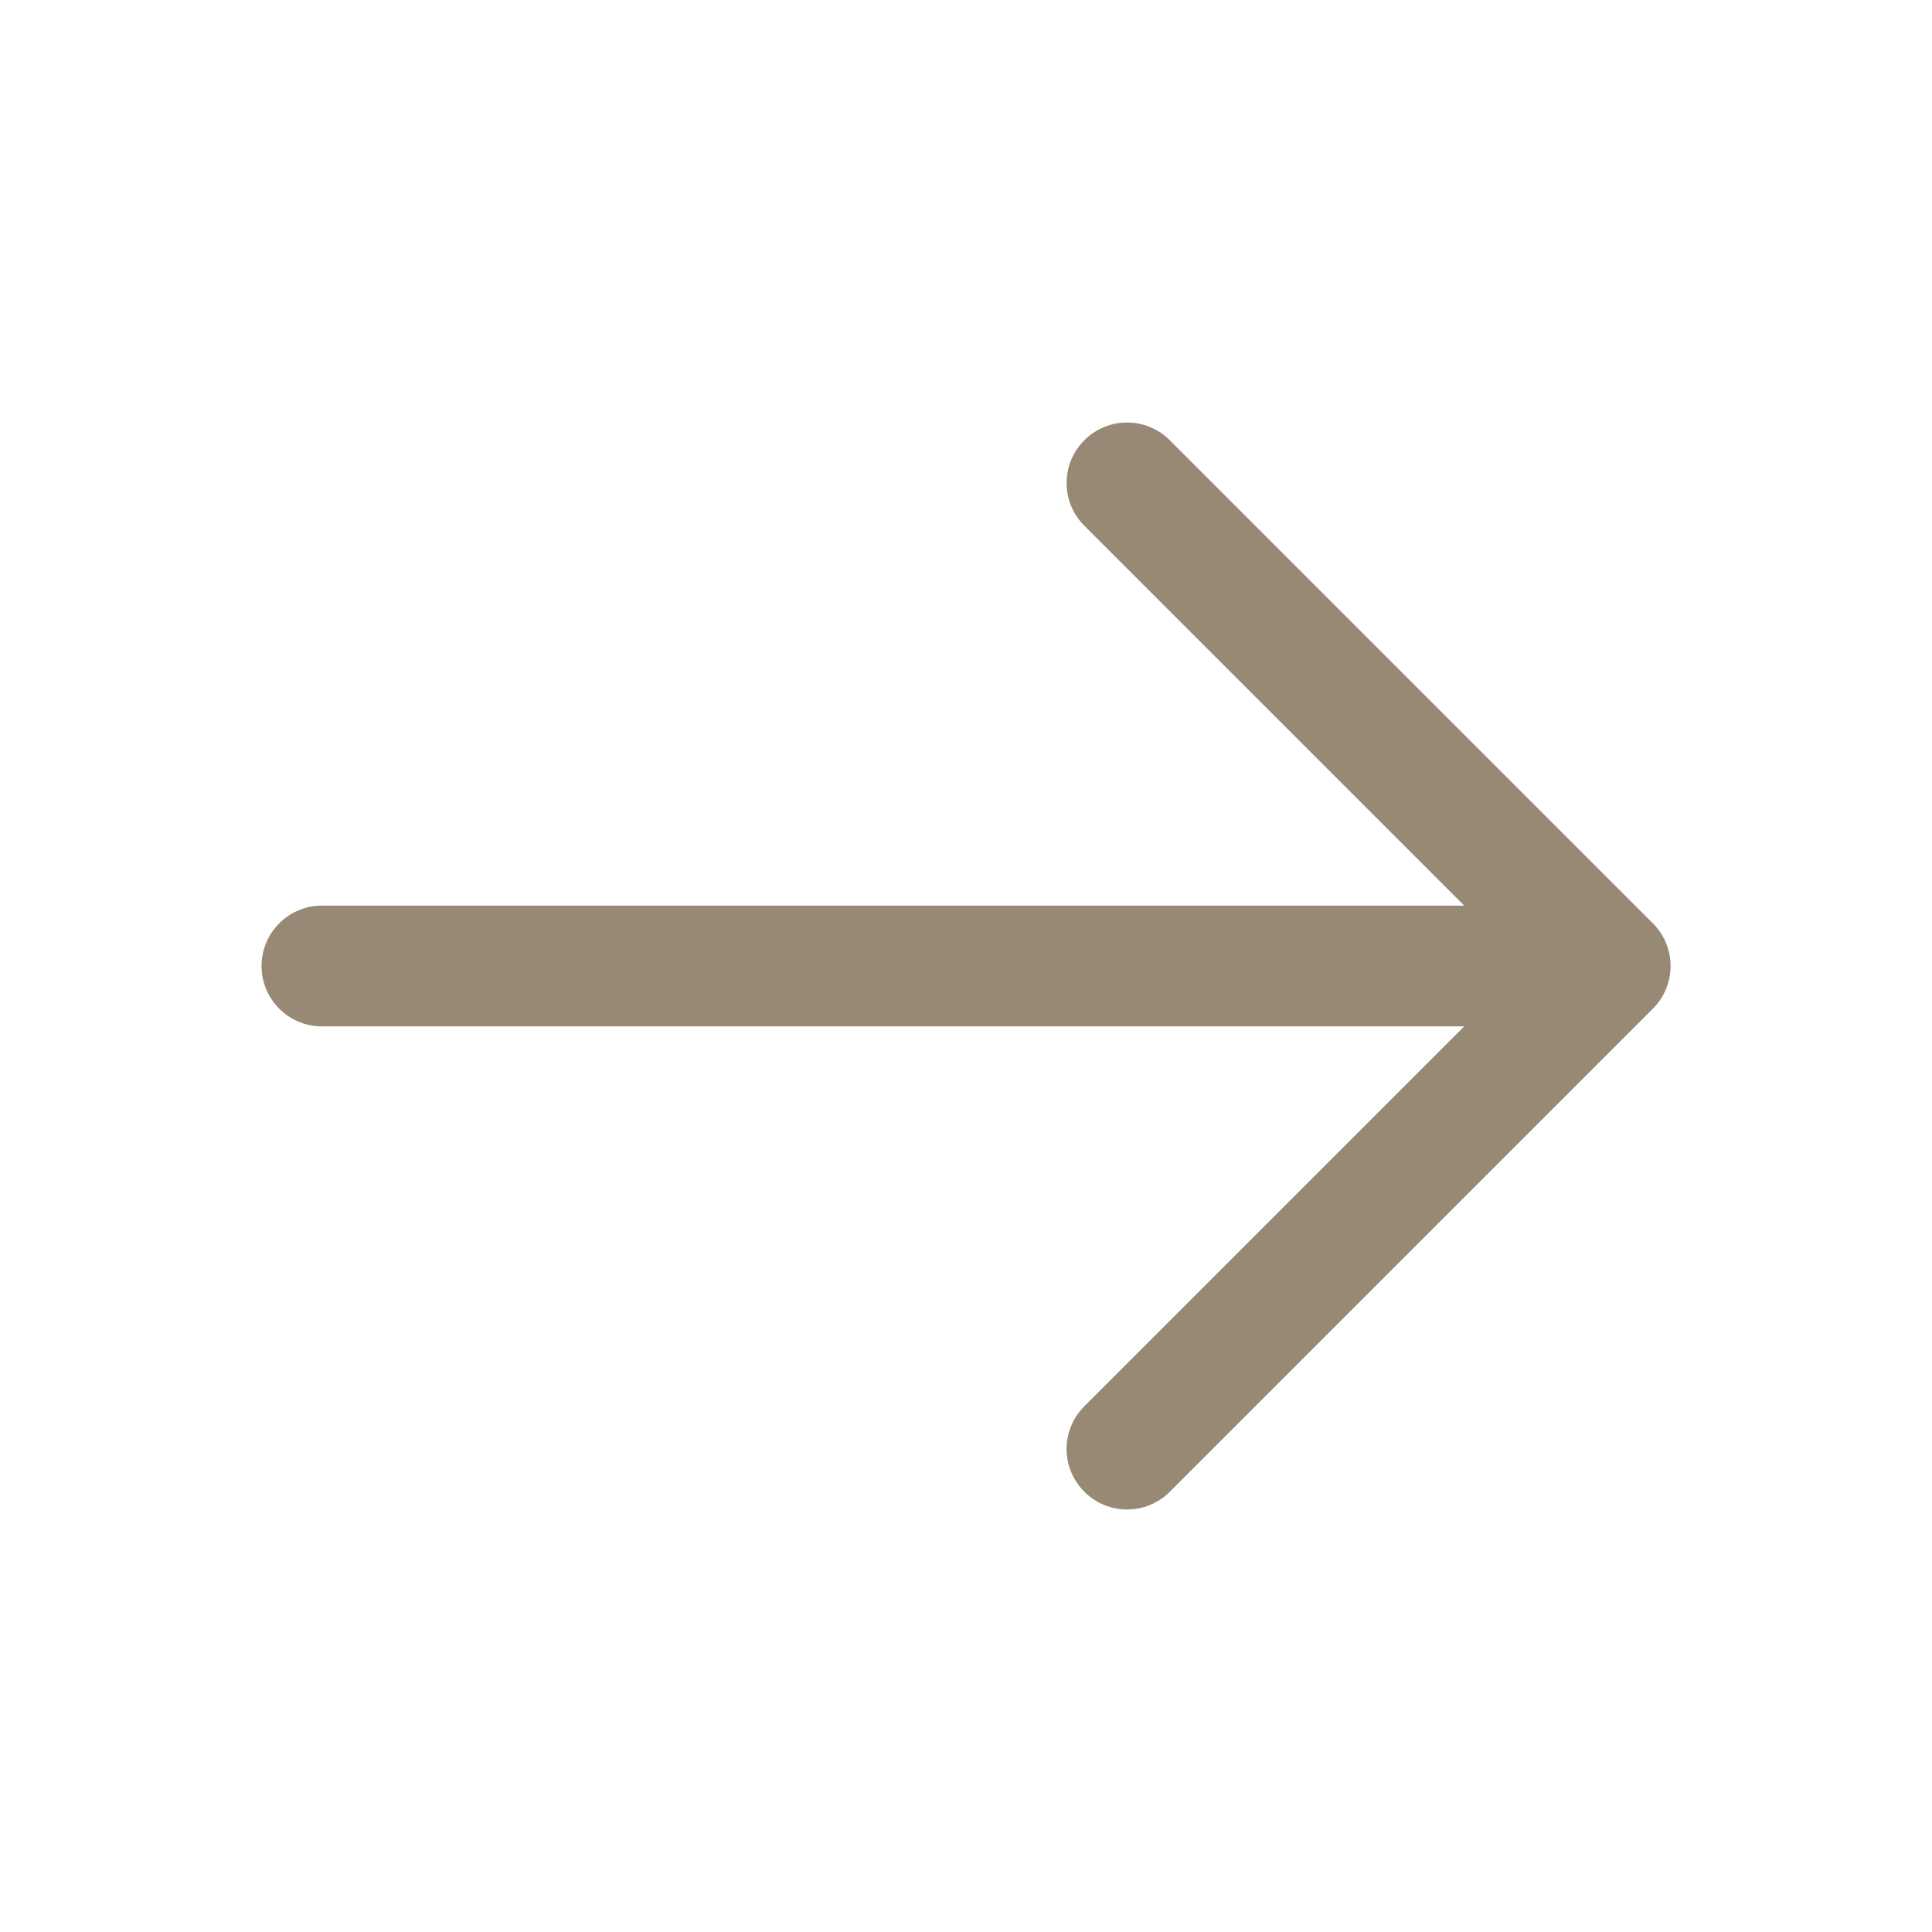 <?xml version="1.0" encoding="UTF-8"?>
<svg id="Capa_1" data-name="Capa 1" xmlns="http://www.w3.org/2000/svg" version="1.1" viewBox="0 0 800 800">
  <defs>
    <style>
      .cls-1 {
        fill: #988974;
        fill-rule: evenodd;
        stroke-width: 0px;
      }
    </style>
  </defs>
  <path class="cls-1" d="M449,182.3c9.8-9.8,25.6-9.8,35.4,0l200,200c9.8,9.8,9.8,25.6,0,35.4l-200,200c-9.8,9.8-25.6,9.8-35.4,0s-9.8-25.6,0-35.4l157.3-157.3H133.3c-13.8,0-25-11.2-25-25s11.2-25,25-25h473l-157.3-157.3c-9.8-9.8-9.8-25.6,0-35.4Z"/>
</svg>